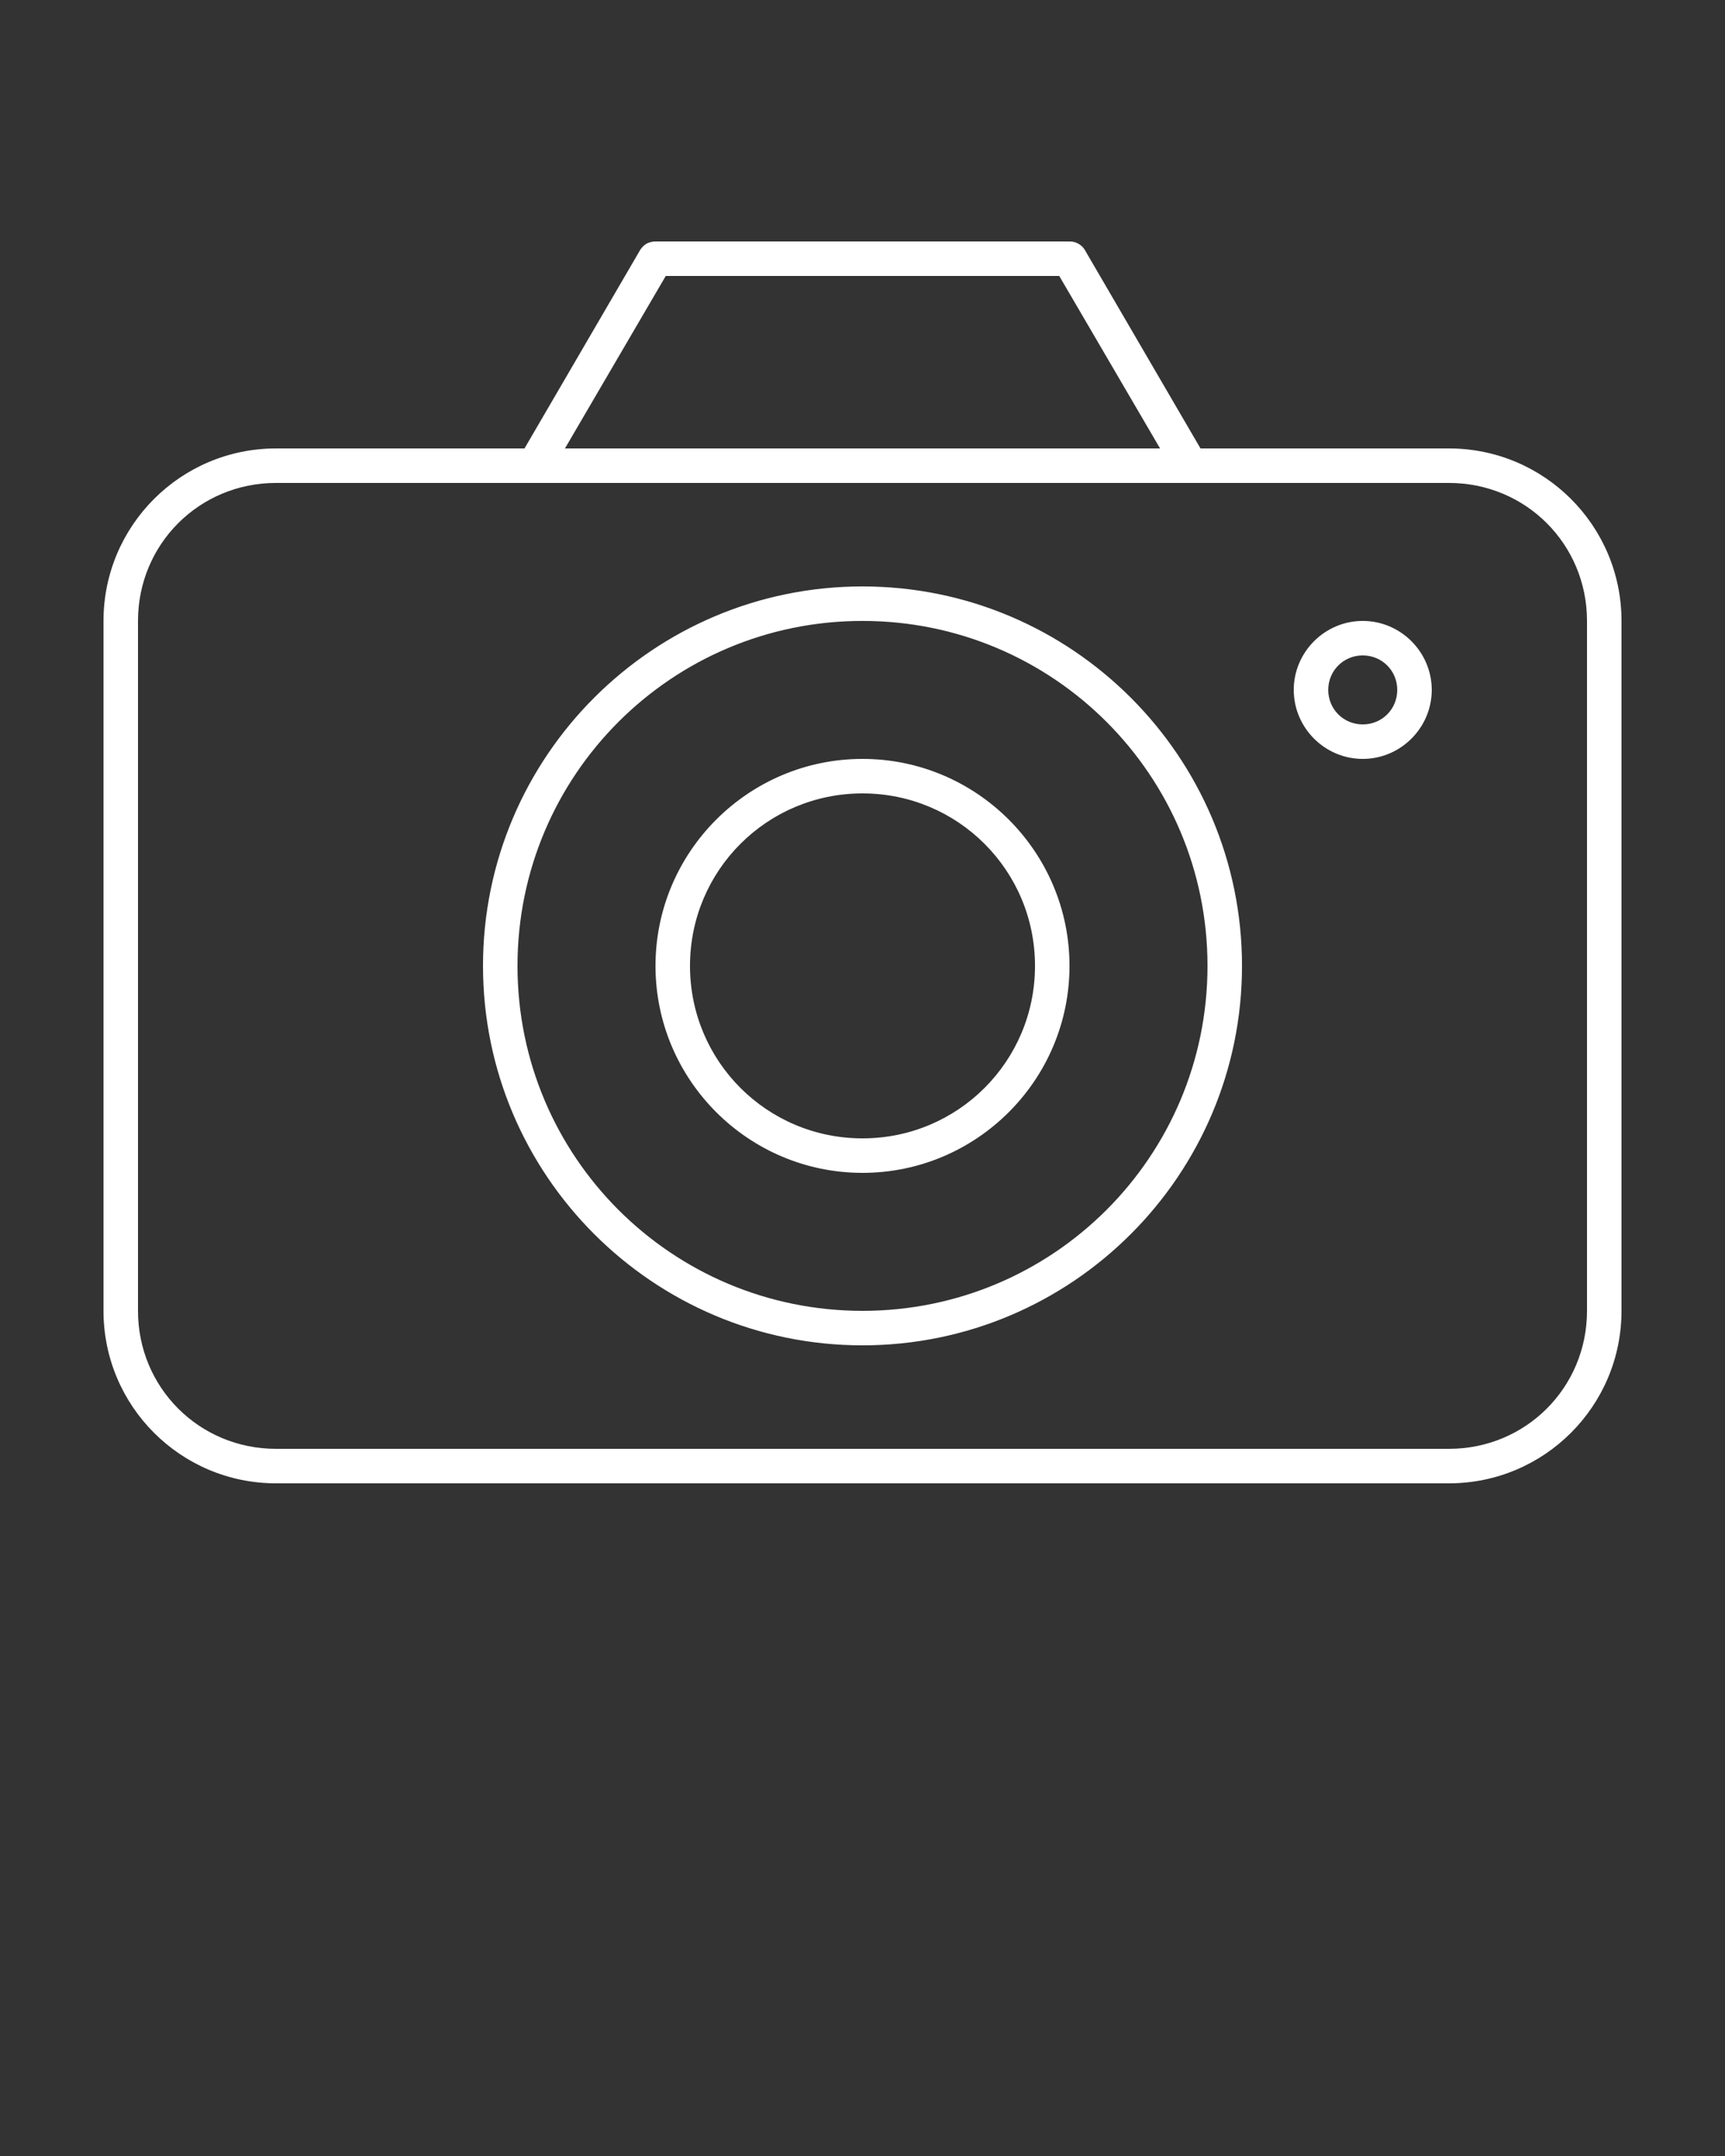 <svg xmlns:dc="http://purl.org/dc/elements/1.1/" xmlns:cc="http://creativecommons.org/ns#" xmlns:rdf="http://www.w3.org/1999/02/22-rdf-syntax-ns#" xmlns:svg="http://www.w3.org/2000/svg" xmlns="http://www.w3.org/2000/svg" xmlns:sodipodi="http://sodipodi.sourceforge.net/DTD/sodipodi-0.dtd" xmlns:inkscape="http://www.inkscape.org/namespaces/inkscape" version="1.1" x="0px" y="0px" viewBox="0 0 100 125"><rect x="0" y="0" width="100" height="125" fill="#333333" stroke="none"/><g transform="translate(0,-952.362)"><path style="text-indent:0;text-transform:none;direction:ltr;block-progression:tb;baseline-shift:baseline;color:#000000;enable-background:accumulate;" d="m 38,966.362 c -0.517,0.01 -0.729,0.273 -0.875,0.469 l -6.719,11.531 -14.406,0 c -5.523,0 -10,4.477 -10,10 l 0,40 c 0,5.523 4.477,10 10,10 l 68,0 c 5.523,0 10,-4.477 10,-10 l 0,-40 c 0,-5.523 -4.477,-10 -10,-10 l -14.406,0 -6.719,-11.531 c -0.184,-0.293 -0.529,-0.478 -0.875,-0.469 l -24,0 z m 0.594,2 22.812,0 5.844,10 -34.5,0 5.844,-10 z m -22.594,12 68,0 c 4.449,0 8,3.551 8,8 l 0,40 c 0,4.449 -3.551,8 -8,8 l -68,0 c -4.449,0 -8,-3.551 -8,-8 l 0,-40 c 0,-4.449 3.551,-8 8,-8 z m 34,6 c -12.138,0 -22,9.862 -22,22 0,12.138 9.862,22 22,22 12.138,0 22,-9.862 22,-22 0,-12.138 -9.862,-22 -22,-22 z m 0,2 c 11.058,0 20,8.943 20,20 0,11.057 -8.942,20 -20,20 -11.058,0 -20,-8.943 -20,-20 0,-11.058 8.943,-20 20,-20 z m 29,0 c -2.197,0 -4,1.803 -4,4 0,2.197 1.803,4 4,4 2.197,0 4,-1.803 4,-4 0,-2.197 -1.803,-4 -4,-4 z m 0,2 c 1.116,0 2,0.884 2,2 0,1.116 -0.884,2 -2,2 -1.116,0 -2,-0.884 -2,-2 0,-1.116 0.884,-2 2,-2 z m -29,6 c -6.615,0 -12,5.385 -12,12 0,6.615 5.385,12 12,12 6.615,0 12,-5.384 12,-12 0,-6.615 -5.385,-12 -12,-12 z m 0,2 c 5.535,0 10,4.465 10,10 0,5.535 -4.465,10 -10,10 -5.535,0 -10,-4.465 -10,-10 0,-5.535 4.465,-10 10,-10 z" fill="#ffffff" fill-opacity="1" stroke="none" marker="none" visibility="visible" display="inline" overflow="visible"/></g></svg>
